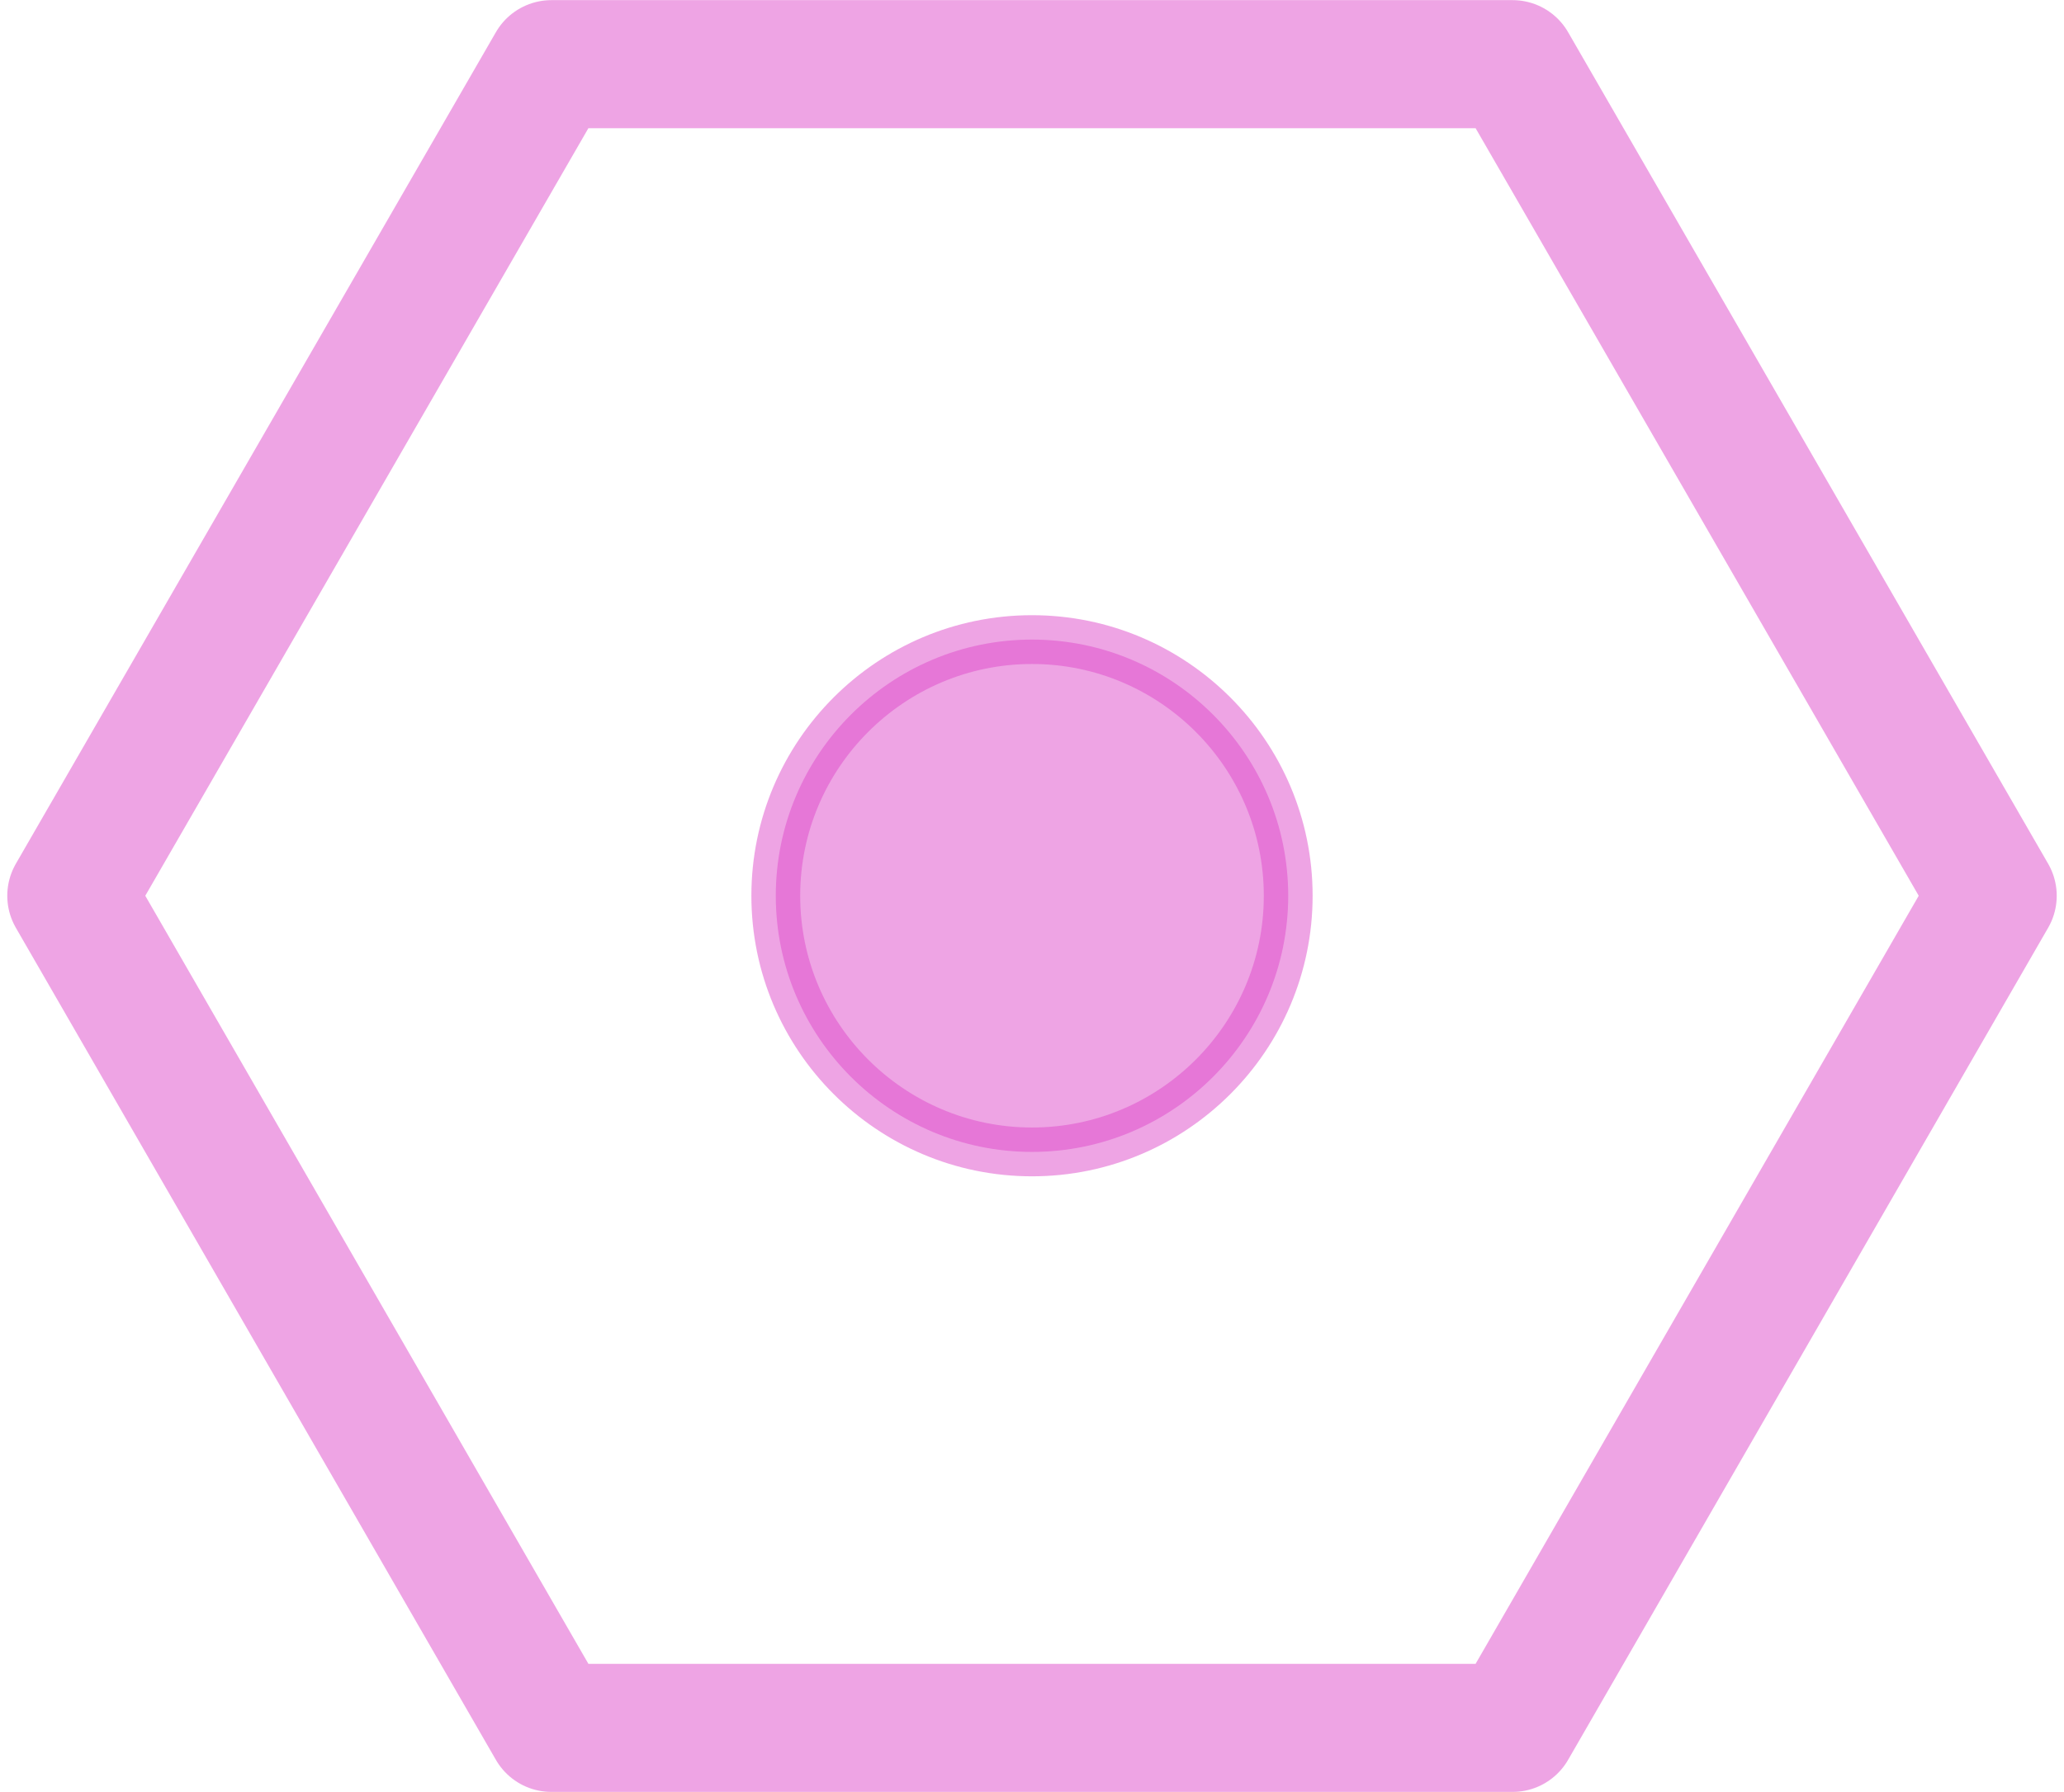 <?xml version="1.0" encoding="UTF-8"?>
<!DOCTYPE svg PUBLIC "-//W3C//DTD SVG 1.0//EN" "http://www.w3.org/TR/2001/REC-SVG-20010904/DTD/svg10.dtd">
<!-- Creator: CorelDRAW X6 -->
<svg xmlns="http://www.w3.org/2000/svg" xml:space="preserve" width="38px" height="33px" version="1.0" shape-rendering="geometricPrecision" text-rendering="geometricPrecision" image-rendering="optimizeQuality" fill-rule="evenodd" clip-rule="evenodd"
viewBox="0 0 3800 3323"
 xmlns:xlink="http://www.w3.org/1999/xlink">
 <g id="_0518.cgm:type:overlay">
  <IC_ColorNameTable/>
  <PictureProperties/>
  <polyline fill="none" fill-opacity="0.502" stroke="#DE4BC9" stroke-width="237.5" stroke-linecap="round" stroke-linejoin="round" stroke-opacity="0.502" points="1009,3204 2791,3204 3681,1661 2791,119 1009,119 119,1661 1009,3204 "/>
  <path fill="#DE4BC9" fill-opacity="0.502" stroke="#DE4BC9" stroke-width="90.487" stroke-linecap="square" stroke-linejoin="round" stroke-opacity="0.502" d="M2375 1661c0,-262 -213,-475 -475,-475 -262,0 -475,213 -475,475 0,262 213,475 475,475 262,0 475,-213 475,-475z"/>
 </g>
</svg>
